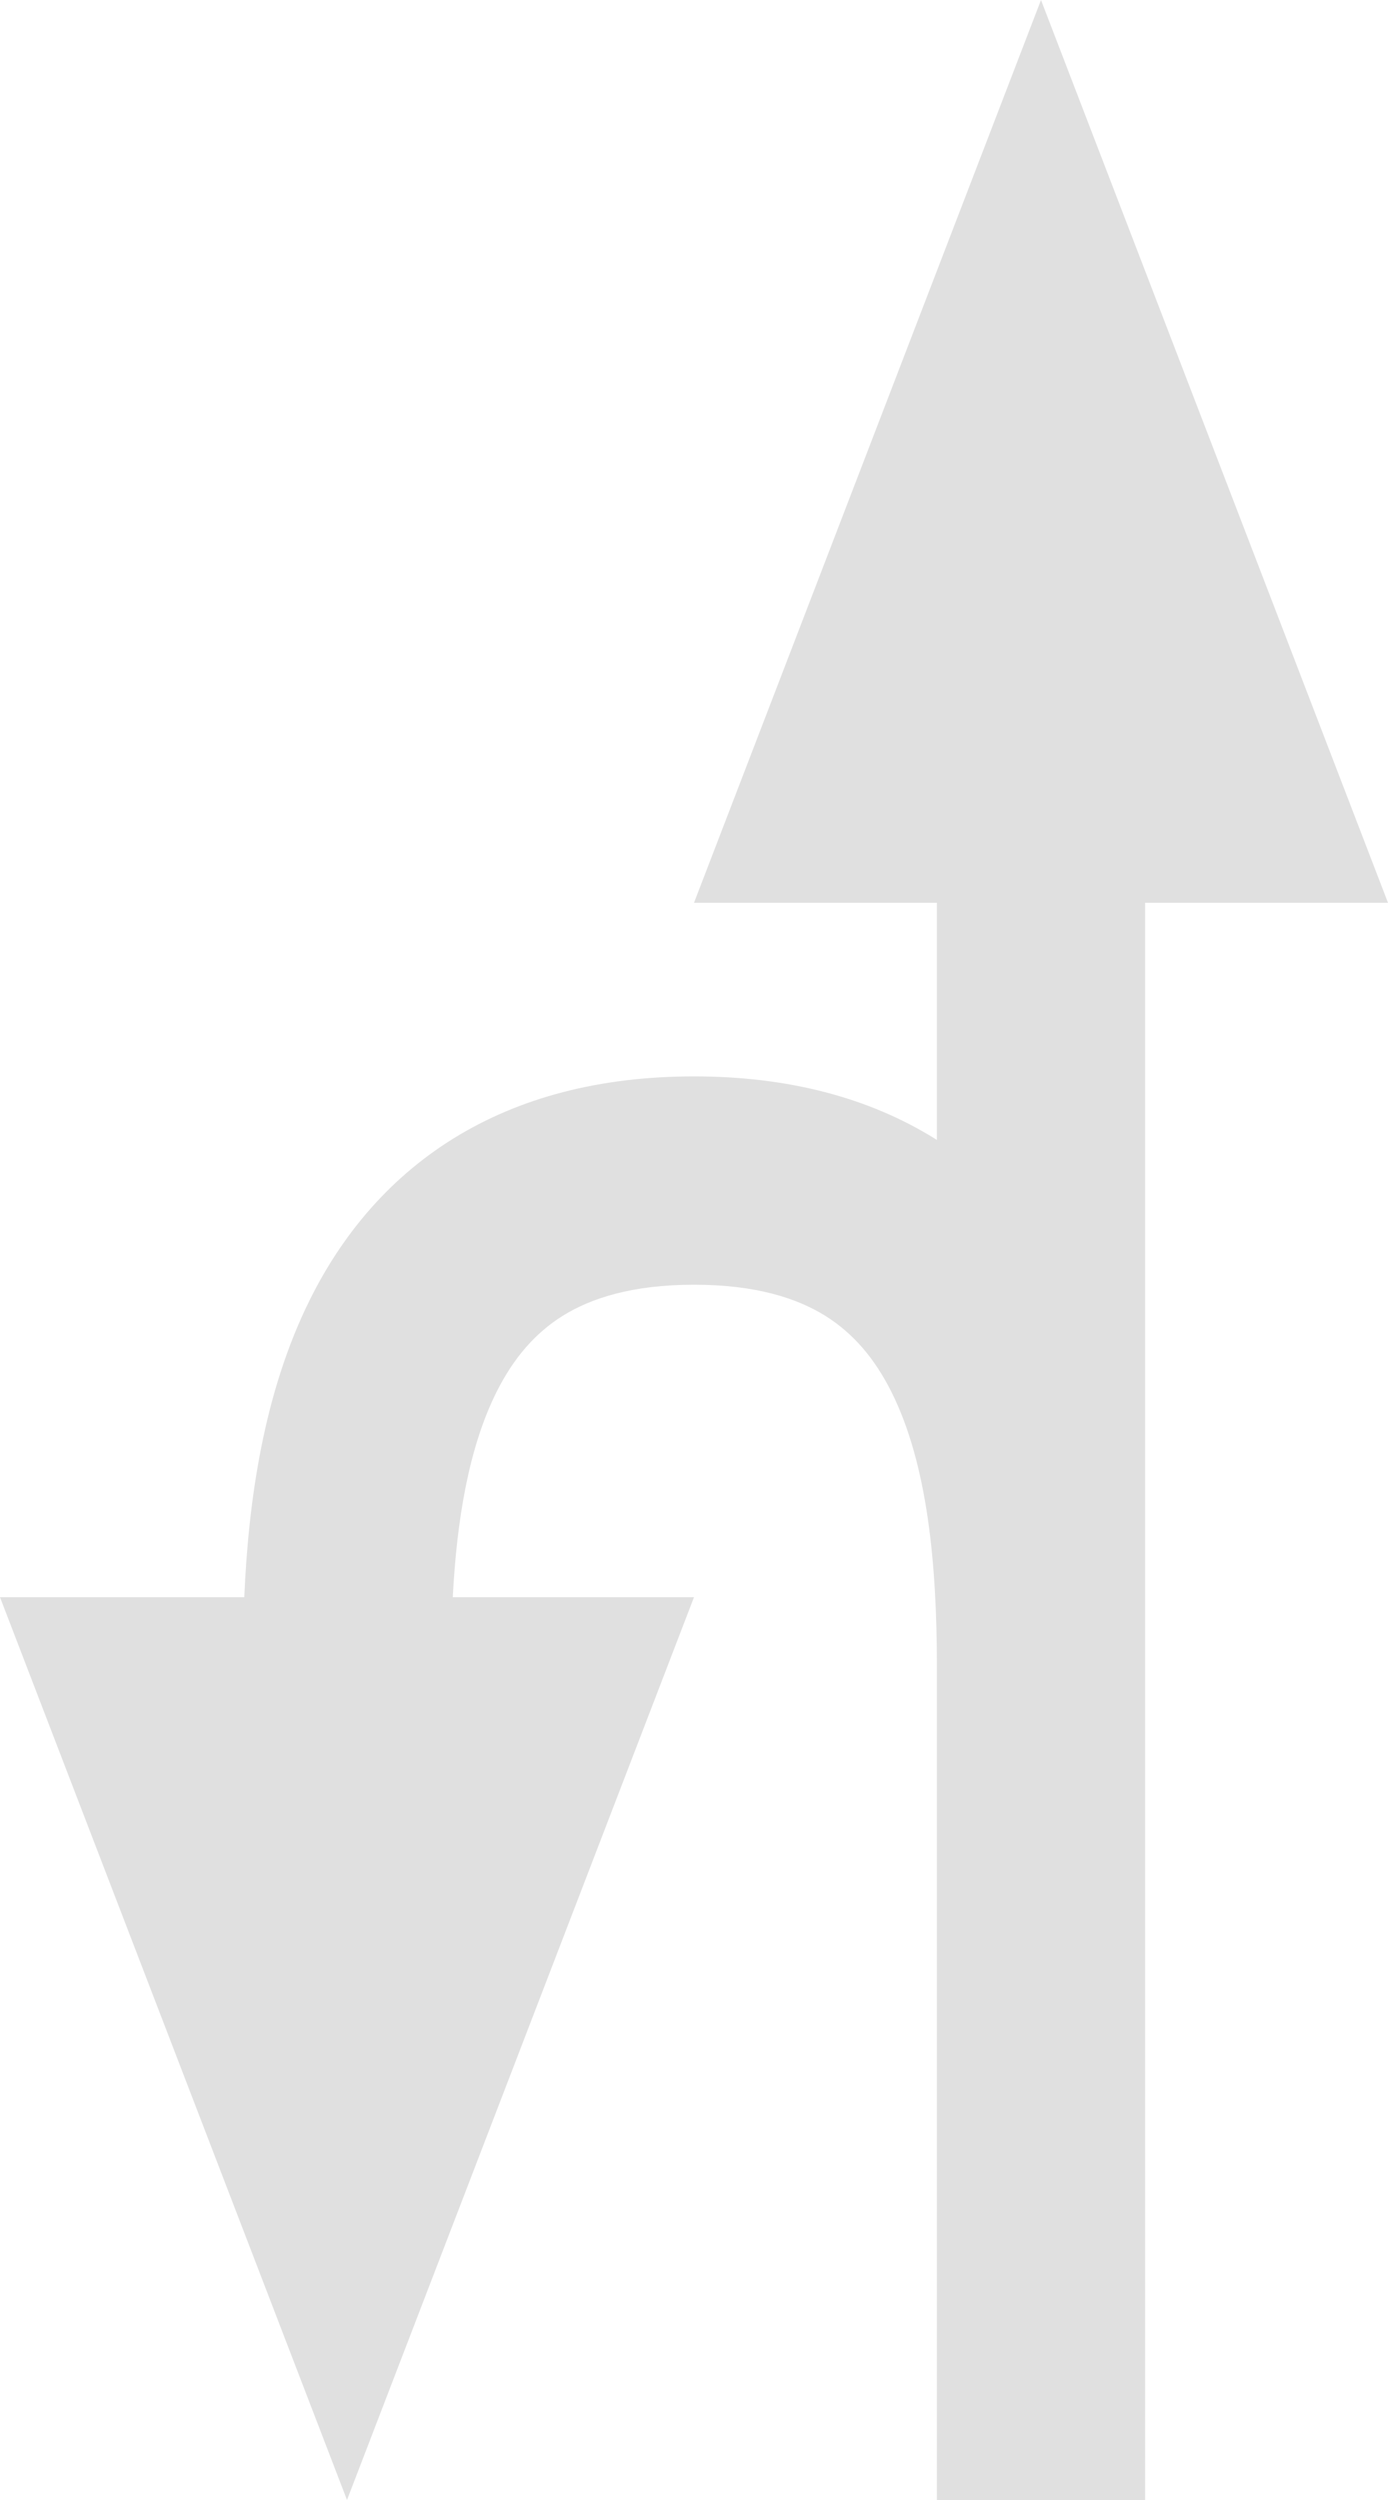 <svg width="20" height="36" viewBox="0 0 20 36" fill="none" xmlns="http://www.w3.org/2000/svg">
<g clip-path="url(#clip0_72_536)">
<path d="M20 13L15 0L10 13H13.5V16.416L13.471 16.397C12.513 15.803 11.352 15.5 10 15.5C8.647 15.5 7.487 15.803 6.529 16.397C5.572 16.992 4.914 17.817 4.471 18.704C3.791 20.064 3.578 21.644 3.52 23H0L5 36L10 23H6.524C6.582 21.888 6.754 20.847 7.154 20.046C7.398 19.558 7.71 19.196 8.111 18.946C8.513 18.697 9.103 18.5 10 18.5C10.898 18.5 11.487 18.697 11.889 18.946C12.29 19.196 12.602 19.558 12.846 20.046C13.365 21.084 13.5 22.525 13.5 24V36H16.5V13H20Z" fill="#E0E0E0"/>
</g>
<defs>
<clipPath id="clip0_72_536">
<rect width="20" height="36" fill="white"/>
</clipPath>
</defs>
</svg>
